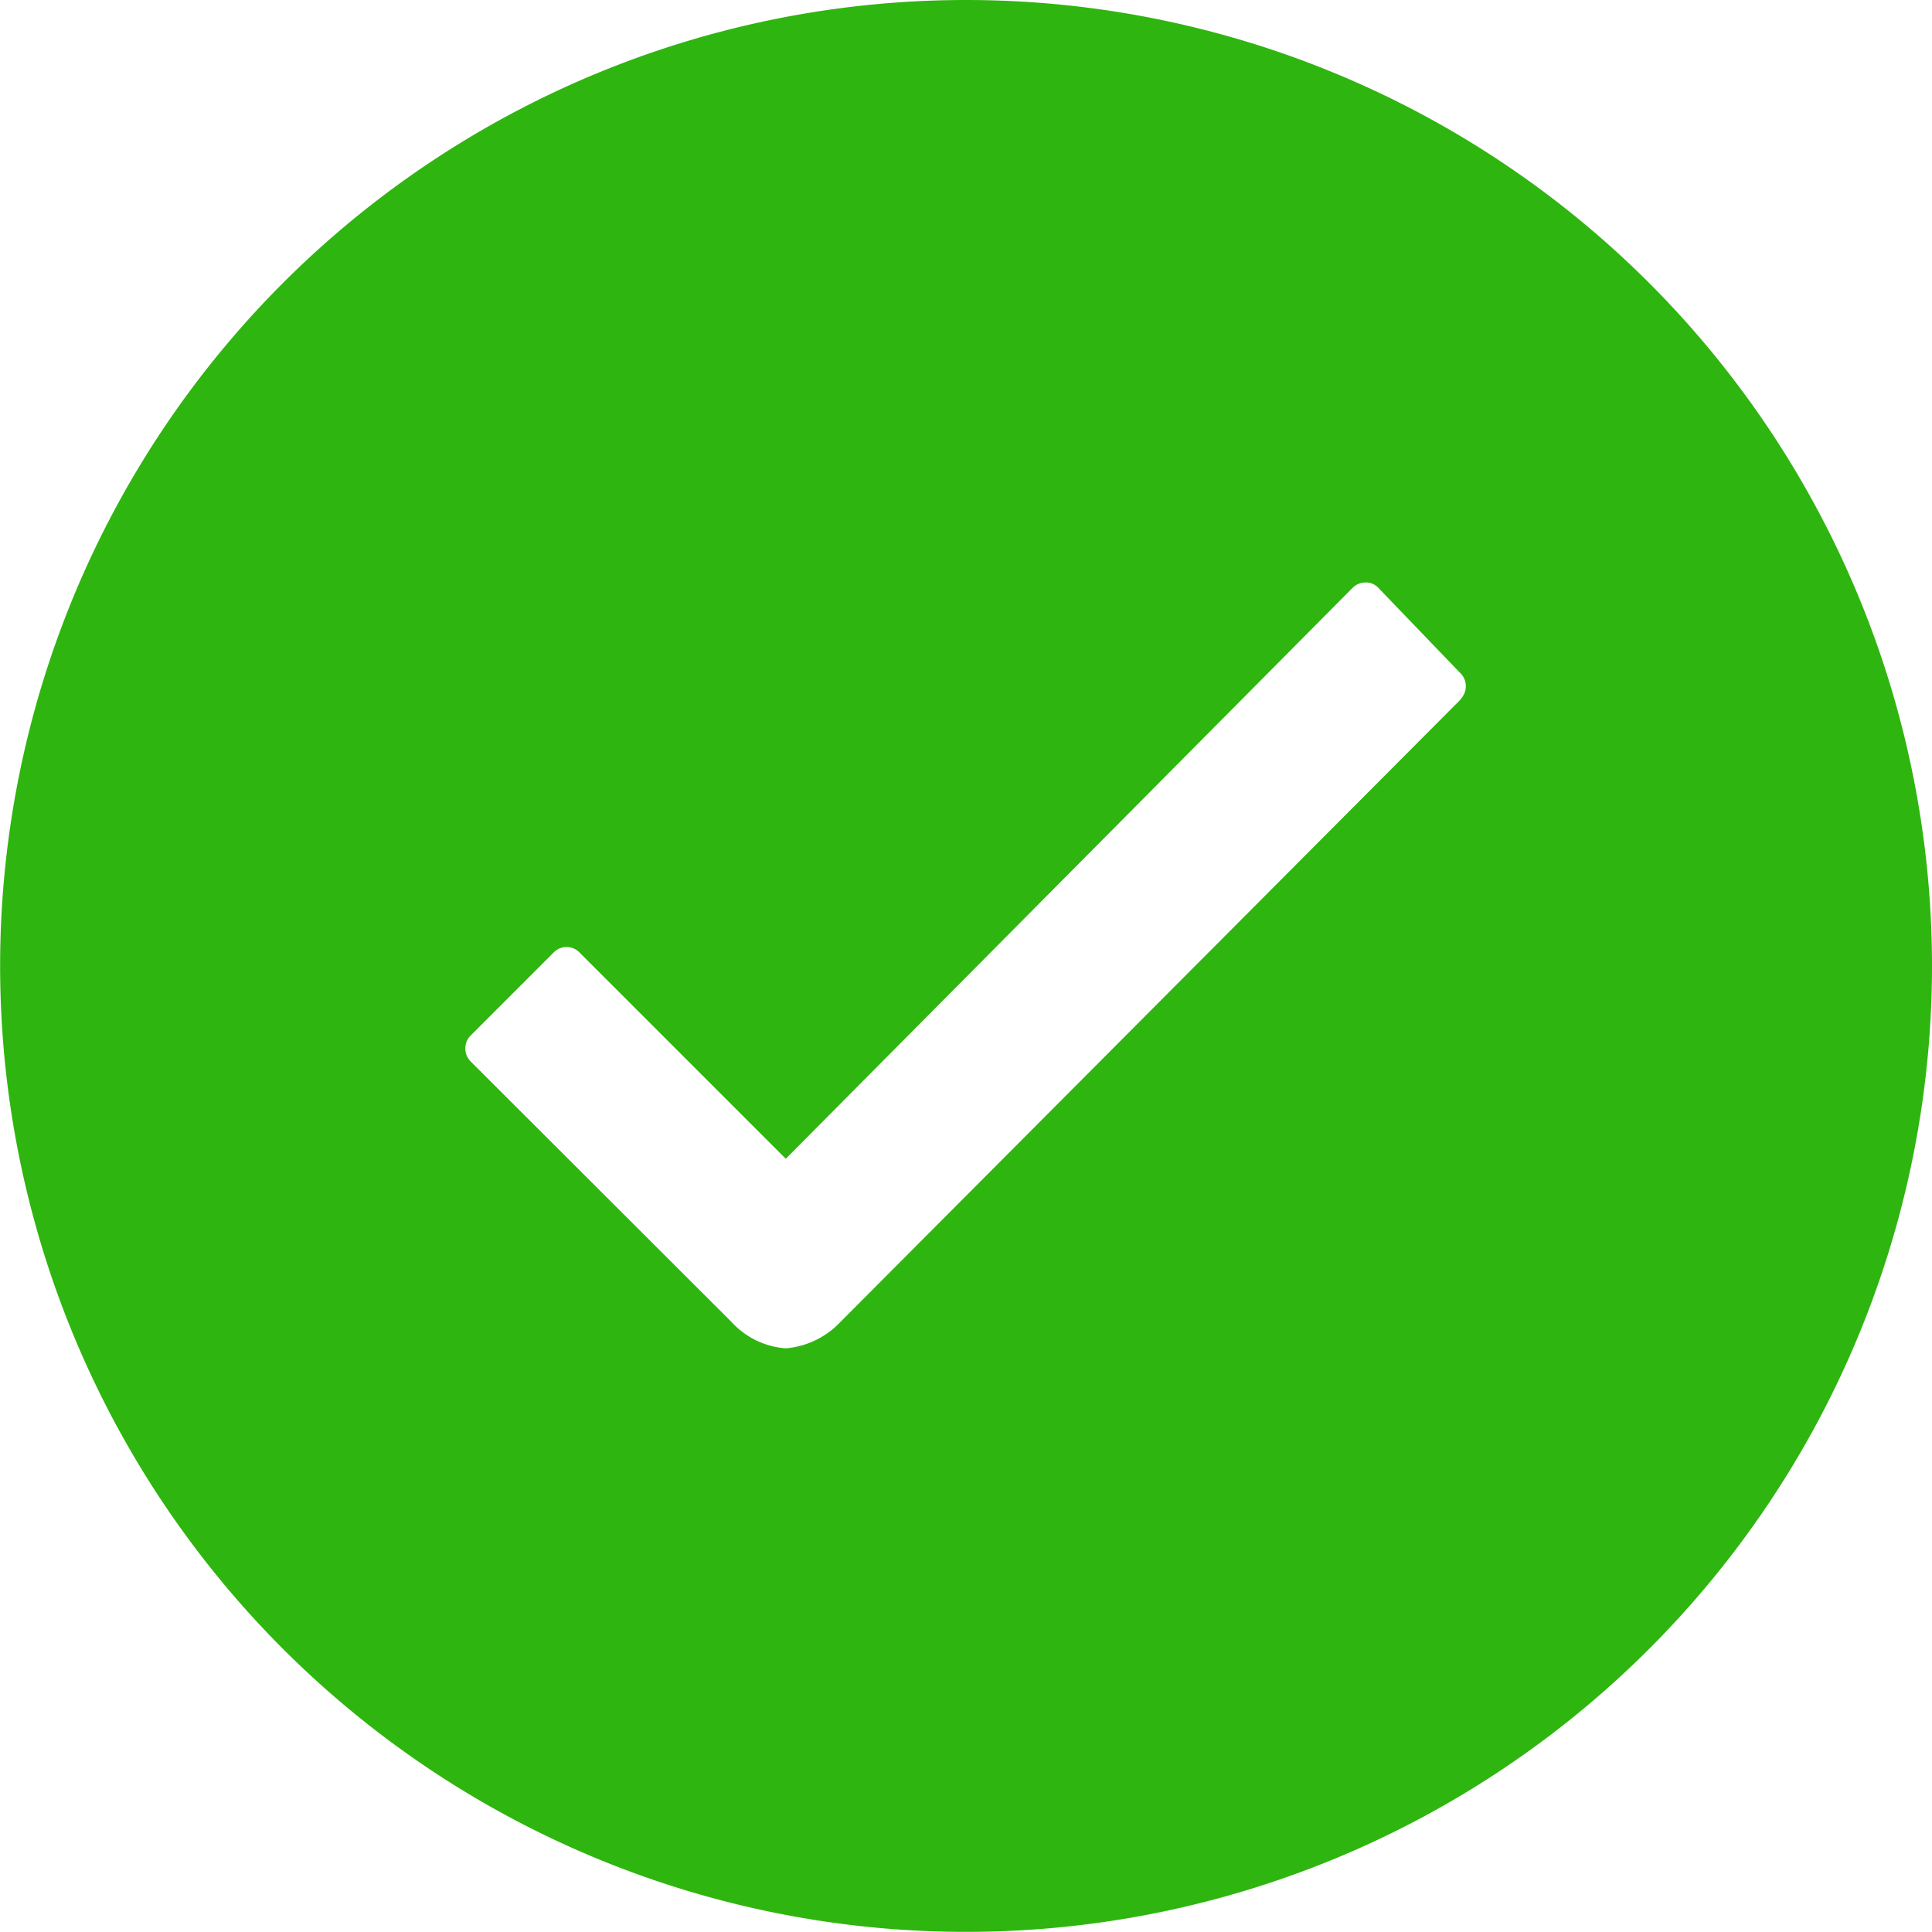 <svg xmlns="http://www.w3.org/2000/svg" width="16.001" height="16.001" viewBox="0 0 16.001 16.001">
  <path id="Icon_ionic-ios-checkmark-circle" data-name="Icon ionic-ios-checkmark-circle" d="M11.376,3.375a8,8,0,1,0,8,8A8,8,0,0,0,11.376,3.375Zm4.1,5.789L10.329,14.33h0a.7.7,0,0,1-.446.212.673.673,0,0,1-.45-.219L7.275,12.168a.153.153,0,0,1,0-.219l.685-.685a.149.149,0,0,1,.215,0l1.708,1.708,4.693-4.727a.152.152,0,0,1,.108-.046h0a.14.14,0,0,1,.108.046l.673.7A.152.152,0,0,1,15.472,9.164Z" transform="translate(-3.375 -3.375)" fill="#2fb50f"/>
</svg>
